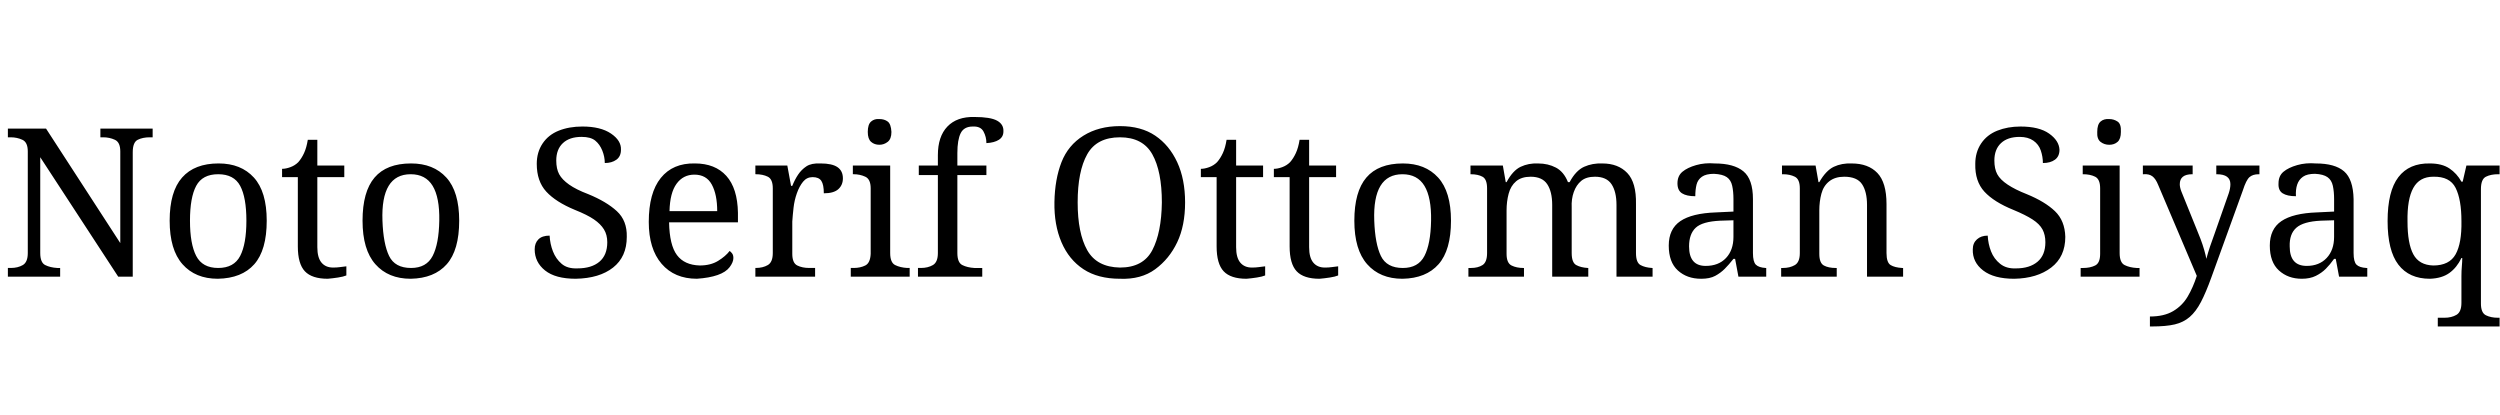 <svg id="fnt-Noto Serif Ottoman Siyaq" viewBox="0 0 6027 1000" xmlns="http://www.w3.org/2000/svg"><path id="noto-serif-ottoman-siyaq" class="f" d="M145 667h-126v-21h7q17 0 29-7t12-29v-245q0-22-13-28t-28-6h-7v-21h92l179 276v-221q0-22-13-28t-28-6h-7v-21h126v21h-7q-17 0-29 6t-12 30v300h-35l-188-288v231q0 23 12 29t29 7h7v21m380 5q-54 0-85-35t-31-105q0-70 30-104t88-34q54 0 85 34t31 104q0 71-30 105t-88 35m1-26q38 0 53-29t15-85-15-84-53-28-53 28-15 84 15 85 53 29m264 26q-38 0-55-18t-17-60v-167h-38v-20q9 0 20-4t19-12q8-9 14-22t9-32h23v62h65v28h-65v169q0 25 10 37t28 12q9 0 16-1t16-2v22q-7 3-20 5t-25 3m200 0q-54 0-85-35t-31-105q0-70 29-104t88-34q54 0 85 34t31 104q0 71-30 105t-87 35m1-26q37 0 52-29t16-85-16-84-53-28-53 28-15 84 16 85 53 29m397 26q-49 0-74-20t-25-51q0-15 9-24t27-9q1 20 8 38t21 30 38 11q34 0 53-16t19-47q0-18-8-31t-24-24-46-23q-46-19-69-44t-23-67q0-28 14-49t39-31 57-10q44 0 69 17t24 39q0 16-11 24t-28 8q0-15-6-30t-17-24-33-9q-29 0-45 15t-16 42q0 20 7 33t24 25 46 23q44 18 69 41t24 62q0 48-33 74t-90 27m292 0q-54 0-85-36t-31-101q0-70 29-106t82-35q49 0 76 30t28 89v23h-166q1 55 19 79t55 25q26 0 44-11t28-24q3 2 6 6t3 11q0 10-9 22t-29 19-50 9m-66-163h115q0-40-13-64t-42-24q-27 0-43 22t-17 66m351 158h-144v-21h1q17 0 29-7t12-29v-156q0-22-12-28t-29-6h-1v-21h77l9 49h3q6-15 14-27t20-20 34-7q28 0 41 9t13 27q0 16-11 26t-35 10q0-21-6-30t-21-9q-14 0-23 11t-15 28-8 35-3 33v78q0 22 12 28t29 6h14v21m155-318q-12 0-20-7t-8-24q0-18 8-25t20-6q12 0 20 6t9 25q0 17-9 24t-20 7m73 318h-142v-21h7q16 0 28-6t13-28v-158q0-22-13-28t-28-6h-2v-21h90v211q0 23 12 29t29 7h6v21m175 0h-155v-21h7q17 0 29-7t12-29v-188h-46v-23h46v-25q0-45 23-69t65-23q39 0 55 9t15 26q0 13-11 20t-30 8q0-15-7-28t-26-12q-21 0-29 16t-8 48v30h70v23h-70v188q0 23 12 29t29 7h19v21m332 5q-53 0-88-23t-53-65-17-97 17-96 53-64 88-23q51 0 85 23t53 64 19 97-19 96-53 65-85 23m0-27q56 0 78-42t23-115q0-75-23-116t-78-41q-56 0-79 41t-23 116q0 74 23 115t79 42m305 27q-38 0-55-18t-17-60v-167h-38v-20q9 0 20-4t19-12q8-9 14-22t9-32h23v62h65v28h-65v169q0 25 10 37t28 12q9 0 16-1t16-2v22q-7 3-20 5t-25 3m176 0q-38 0-55-18t-17-60v-167h-38v-20q9 0 20-4t19-12q8-9 14-22t9-32h23v62h65v28h-65v169q0 25 10 37t28 12q9 0 16-1t16-2v22q-7 3-20 5t-25 3m200 0q-54 0-85-35t-31-105q0-70 29-104t88-34q54 0 85 34t31 104q0 71-30 105t-87 35m1-26q37 0 52-29t16-85-16-84-53-28-53 28-15 84 16 85 53 29m292 21h-134v-21h6q17 0 28-7t11-29v-156q0-22-11-28t-28-6h-1v-21h78l7 40h2q15-28 34-37t42-8q24 0 43 10t29 35h4q15-28 35-37t44-8q38 0 60 23t21 75v118q0 23 11 29t28 7h1v21h-87v-173q0-32-12-50t-40-18q-21 0-33 10t-18 27-5 37v110q0 23 11 29t28 7h1v21h-87v-173q0-32-12-50t-40-18q-22 0-35 11t-18 30-5 40v105q0 22 12 28t29 6h1v21m427 5q-34 0-56-20t-22-60q0-40 28-59t86-21l42-2v-30q0-18-3-32t-13-21-31-8q-19 0-29 7t-13 19-3 28q-21 0-32-7t-11-24q0-18 12-28t33-16 45-4q46 0 69 19t23 67v130q0 21 7 28t24 8h1v21h-67l-8-43h-4q-11 14-21 24t-23 17-34 7m11-31q31 0 49-19t18-51v-40l-32 1q-43 2-59 17t-16 45q0 47 40 47m316 26h-134v-21h4q17 0 29-7t12-29v-156q0-22-12-28t-28-6h-3v-21h81l7 40h2q16-28 35-37t43-8q40 0 62 23t22 75v118q0 23 10 29t28 7h2v21h-87v-173q0-32-12-50t-43-18q-22 0-36 11t-19 30-5 40v105q0 22 11 28t29 6h2v21m428 5q-49 0-75-20t-25-51q0-15 10-24t26-9q1 20 8 38t22 30 38 11q33 0 52-16t19-47q0-18-7-31t-24-24-46-23q-47-19-70-44t-22-67q0-28 14-49t39-31 56-10q45 0 69 17t25 39q0 16-11 24t-29 8q0-15-5-30t-18-24-33-9q-29 0-45 15t-16 42q0 20 7 33t25 25 46 23q44 18 68 41t25 62q0 48-34 74t-89 27m229-323q-12 0-21-7t-8-24q0-18 8-25t21-6q11 0 20 6t8 25q0 17-8 24t-20 7m73 318h-142v-21h6q17 0 29-6t12-28v-158q0-22-12-28t-29-6h-1v-21h89v211q0 23 12 29t29 7h7v21m25 120v-24q34 0 56-13t35-35 22-50l-93-219q-6-15-14-21t-21-5h-2v-21h120v21h-1q-30 0-30 24 0 8 4 18l36 89q5 12 10 25t9 27 5 21q4-15 9-30t11-31l34-97q4-12 4-22 0-24-33-24h-1v-21h104v21h-2q-14 0-22 7t-16 32l-76 210q-13 36-25 59t-27 36-36 18-55 5h-5m366-115q-33 0-55-20t-22-60q0-40 28-59t86-21l41-2v-30q0-18-3-32t-13-21-30-8q-19 0-29 7t-14 19-3 28q-21 0-32-7t-10-24q0-18 12-28t33-16 45-4q46 0 68 19t23 67v130q0 21 7 28t24 8h2v21h-68l-8-43h-4q-10 14-20 24t-24 17-34 7m12-31q30 0 48-19t18-51v-40l-32 1q-42 2-59 17t-16 45q0 47 41 47m465 146h-149v-21h16q17 0 29-7t12-29v-43q0-8 0-21t1-24 1-20h-2q-11 23-29 36t-47 14q-50 0-76-34t-26-105q0-72 26-106t76-33q29 0 47 12t29 32h3l9-39h80v21h-4q-17 0-29 6t-12 30v276q0 22 12 28t29 6h4v21m-160-147q39 0 54-27t14-80q0-52-14-80t-54-27q-33 0-48 27t-14 81q0 53 14 79t48 27" />
</svg>